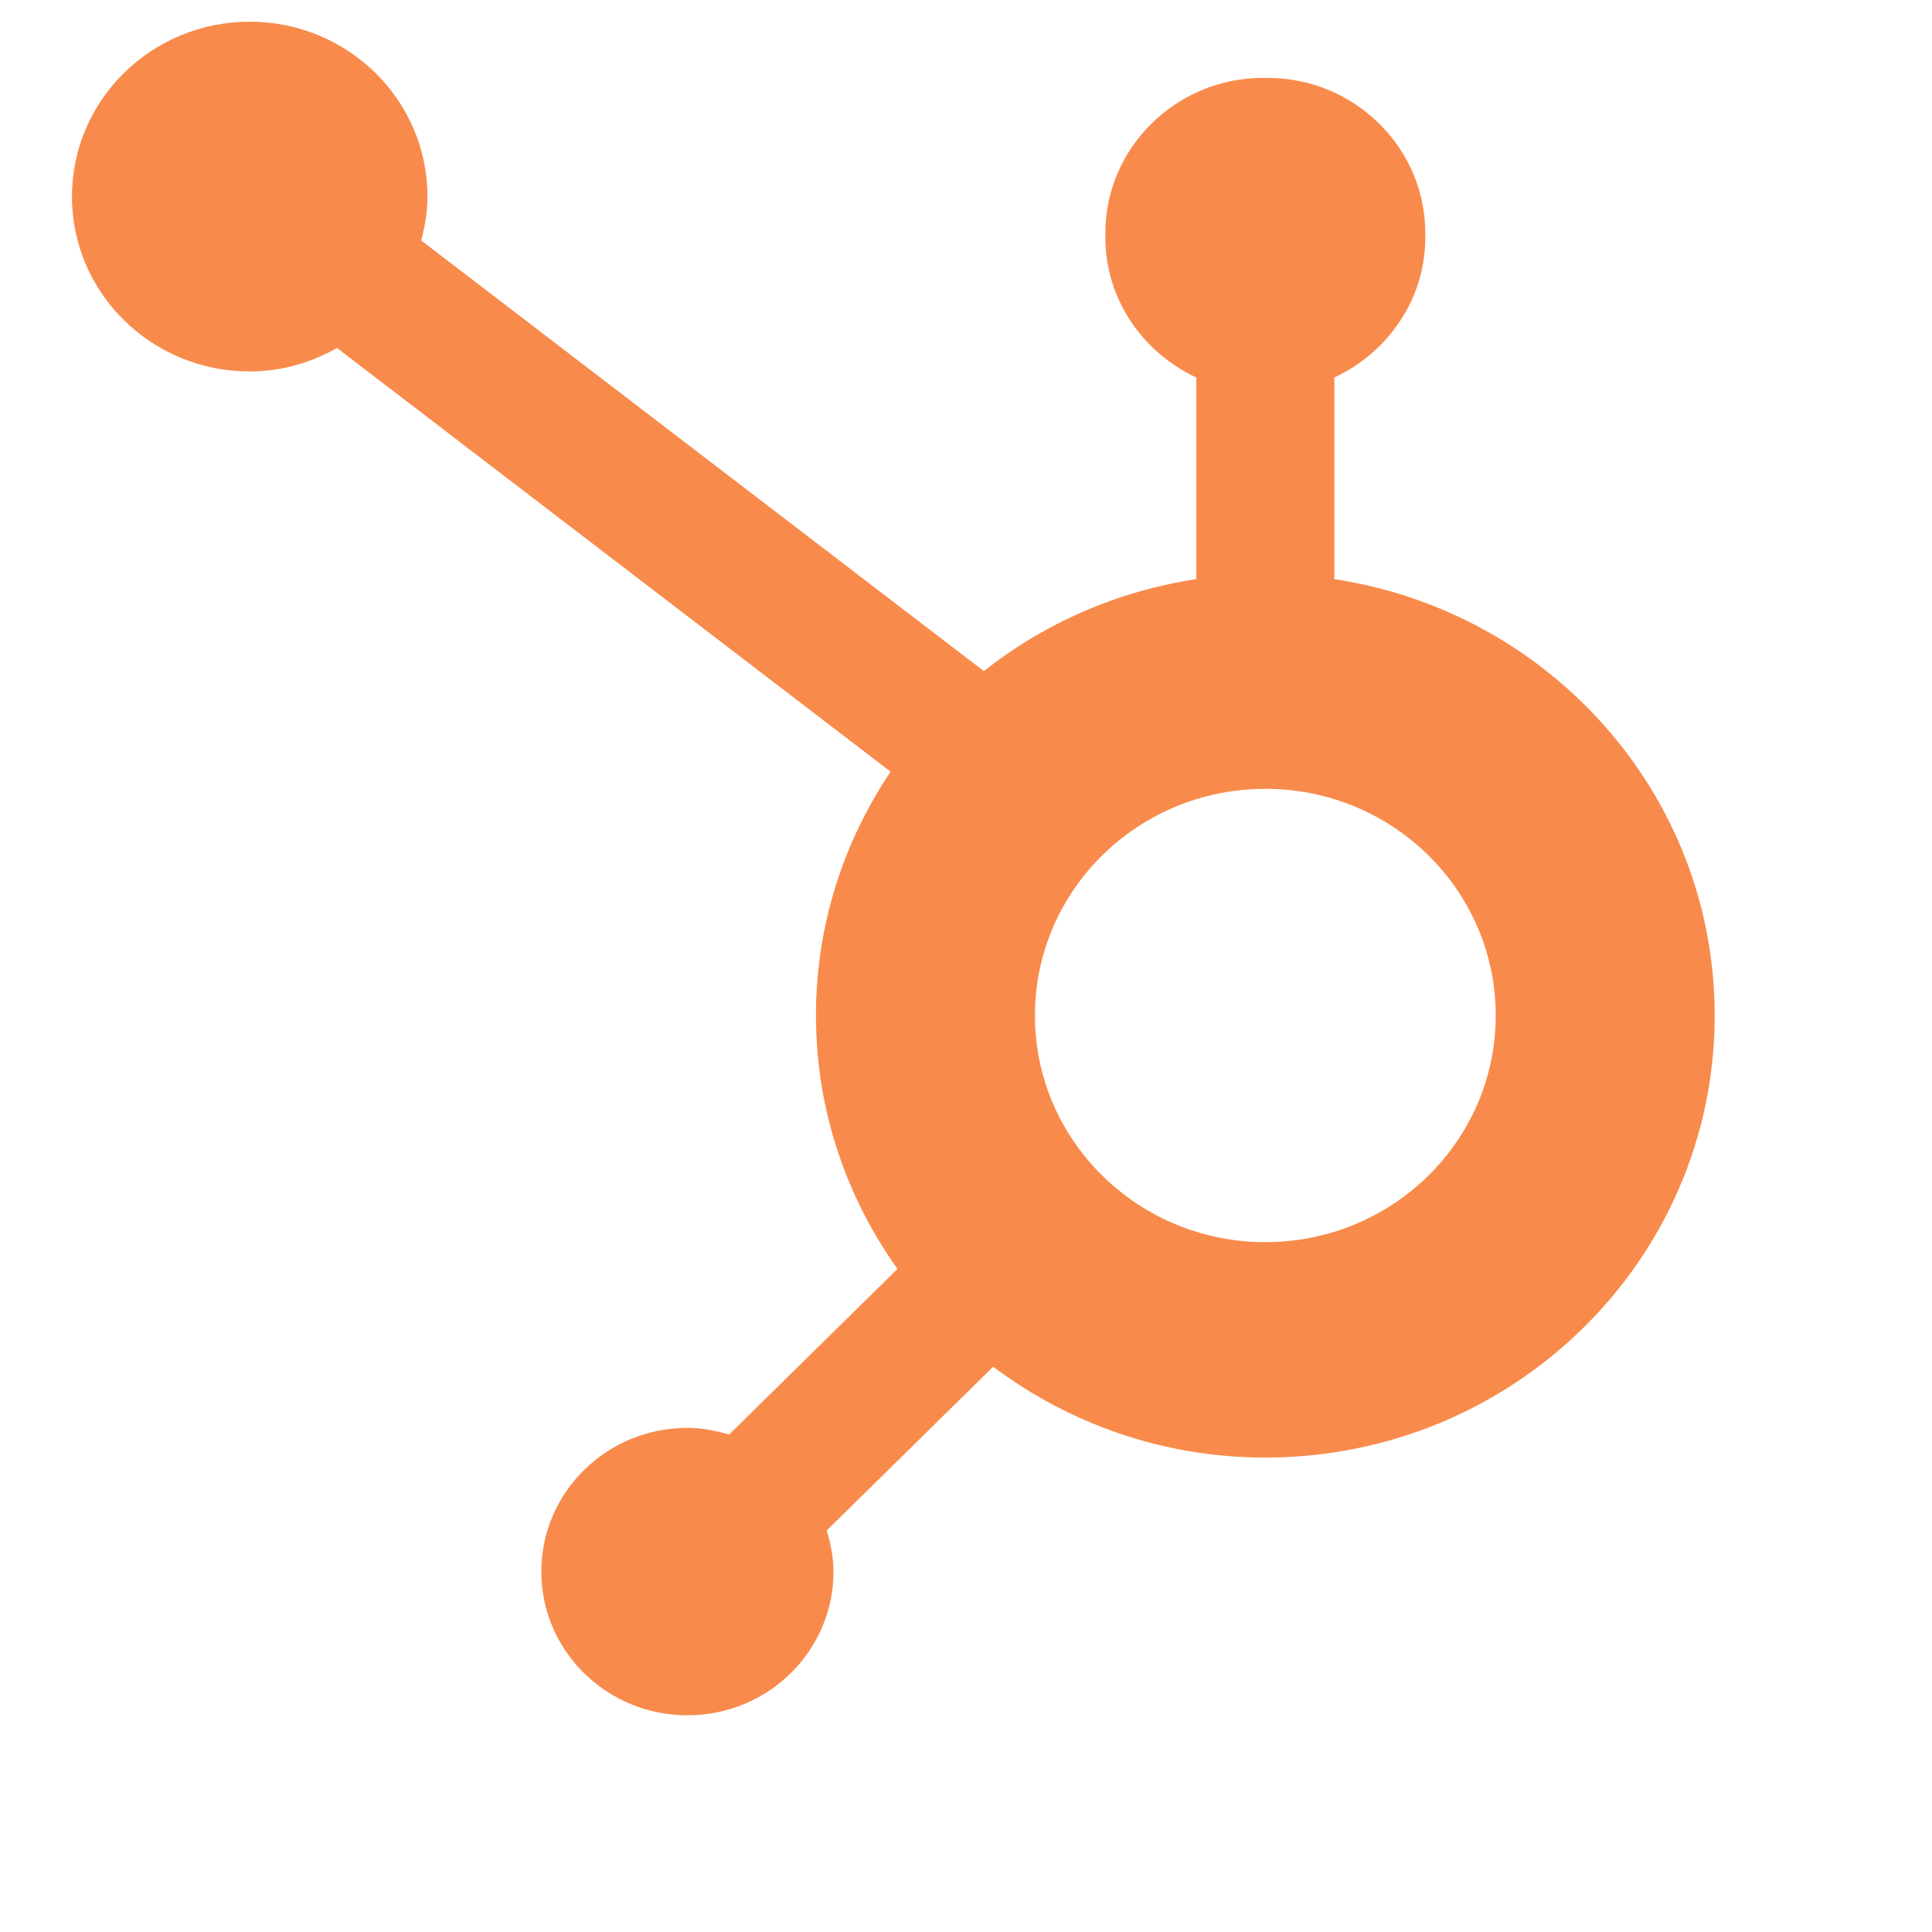 <svg width="44" height="44" viewBox="0 0 44 44" fill="none" xmlns="http://www.w3.org/2000/svg">
<path fill-rule="evenodd" clip-rule="evenodd" d="M28.817 28.289C25.919 28.289 23.57 25.977 23.57 23.127C23.57 20.276 25.919 17.965 28.817 17.965C31.715 17.965 34.064 20.276 34.064 23.127C34.064 25.977 31.715 28.289 28.817 28.289ZM30.388 13.189L30.388 8.597C31.606 8.03 32.46 6.818 32.46 5.411L32.46 5.305C32.46 3.363 30.845 1.774 28.87 1.774L28.763 1.774C26.789 1.774 25.174 3.363 25.174 5.305L25.174 5.411C25.174 6.818 26.027 8.031 27.246 8.597L27.246 13.189C25.432 13.465 23.774 14.201 22.407 15.284L9.592 5.476C9.676 5.157 9.736 4.828 9.736 4.482C9.738 2.283 7.929 0.497 5.692 0.494C3.457 0.492 1.641 2.272 1.639 4.472C1.636 6.672 3.446 8.457 5.682 8.46C6.411 8.461 7.085 8.257 7.676 7.926L20.283 17.575C19.211 19.167 18.583 21.074 18.583 23.127C18.583 25.276 19.273 27.264 20.439 28.899L16.605 32.671C16.302 32.582 15.988 32.519 15.655 32.519C13.818 32.519 12.328 33.984 12.328 35.792C12.328 37.6 13.818 39.065 15.655 39.065C17.493 39.065 18.982 37.6 18.982 35.792C18.982 35.465 18.918 35.155 18.827 34.857L22.619 31.126C24.341 32.419 26.485 33.195 28.817 33.195C34.47 33.195 39.051 28.687 39.051 23.127C39.051 18.093 35.292 13.934 30.388 13.189Z" fill="#F88B4C"/>
</svg>
